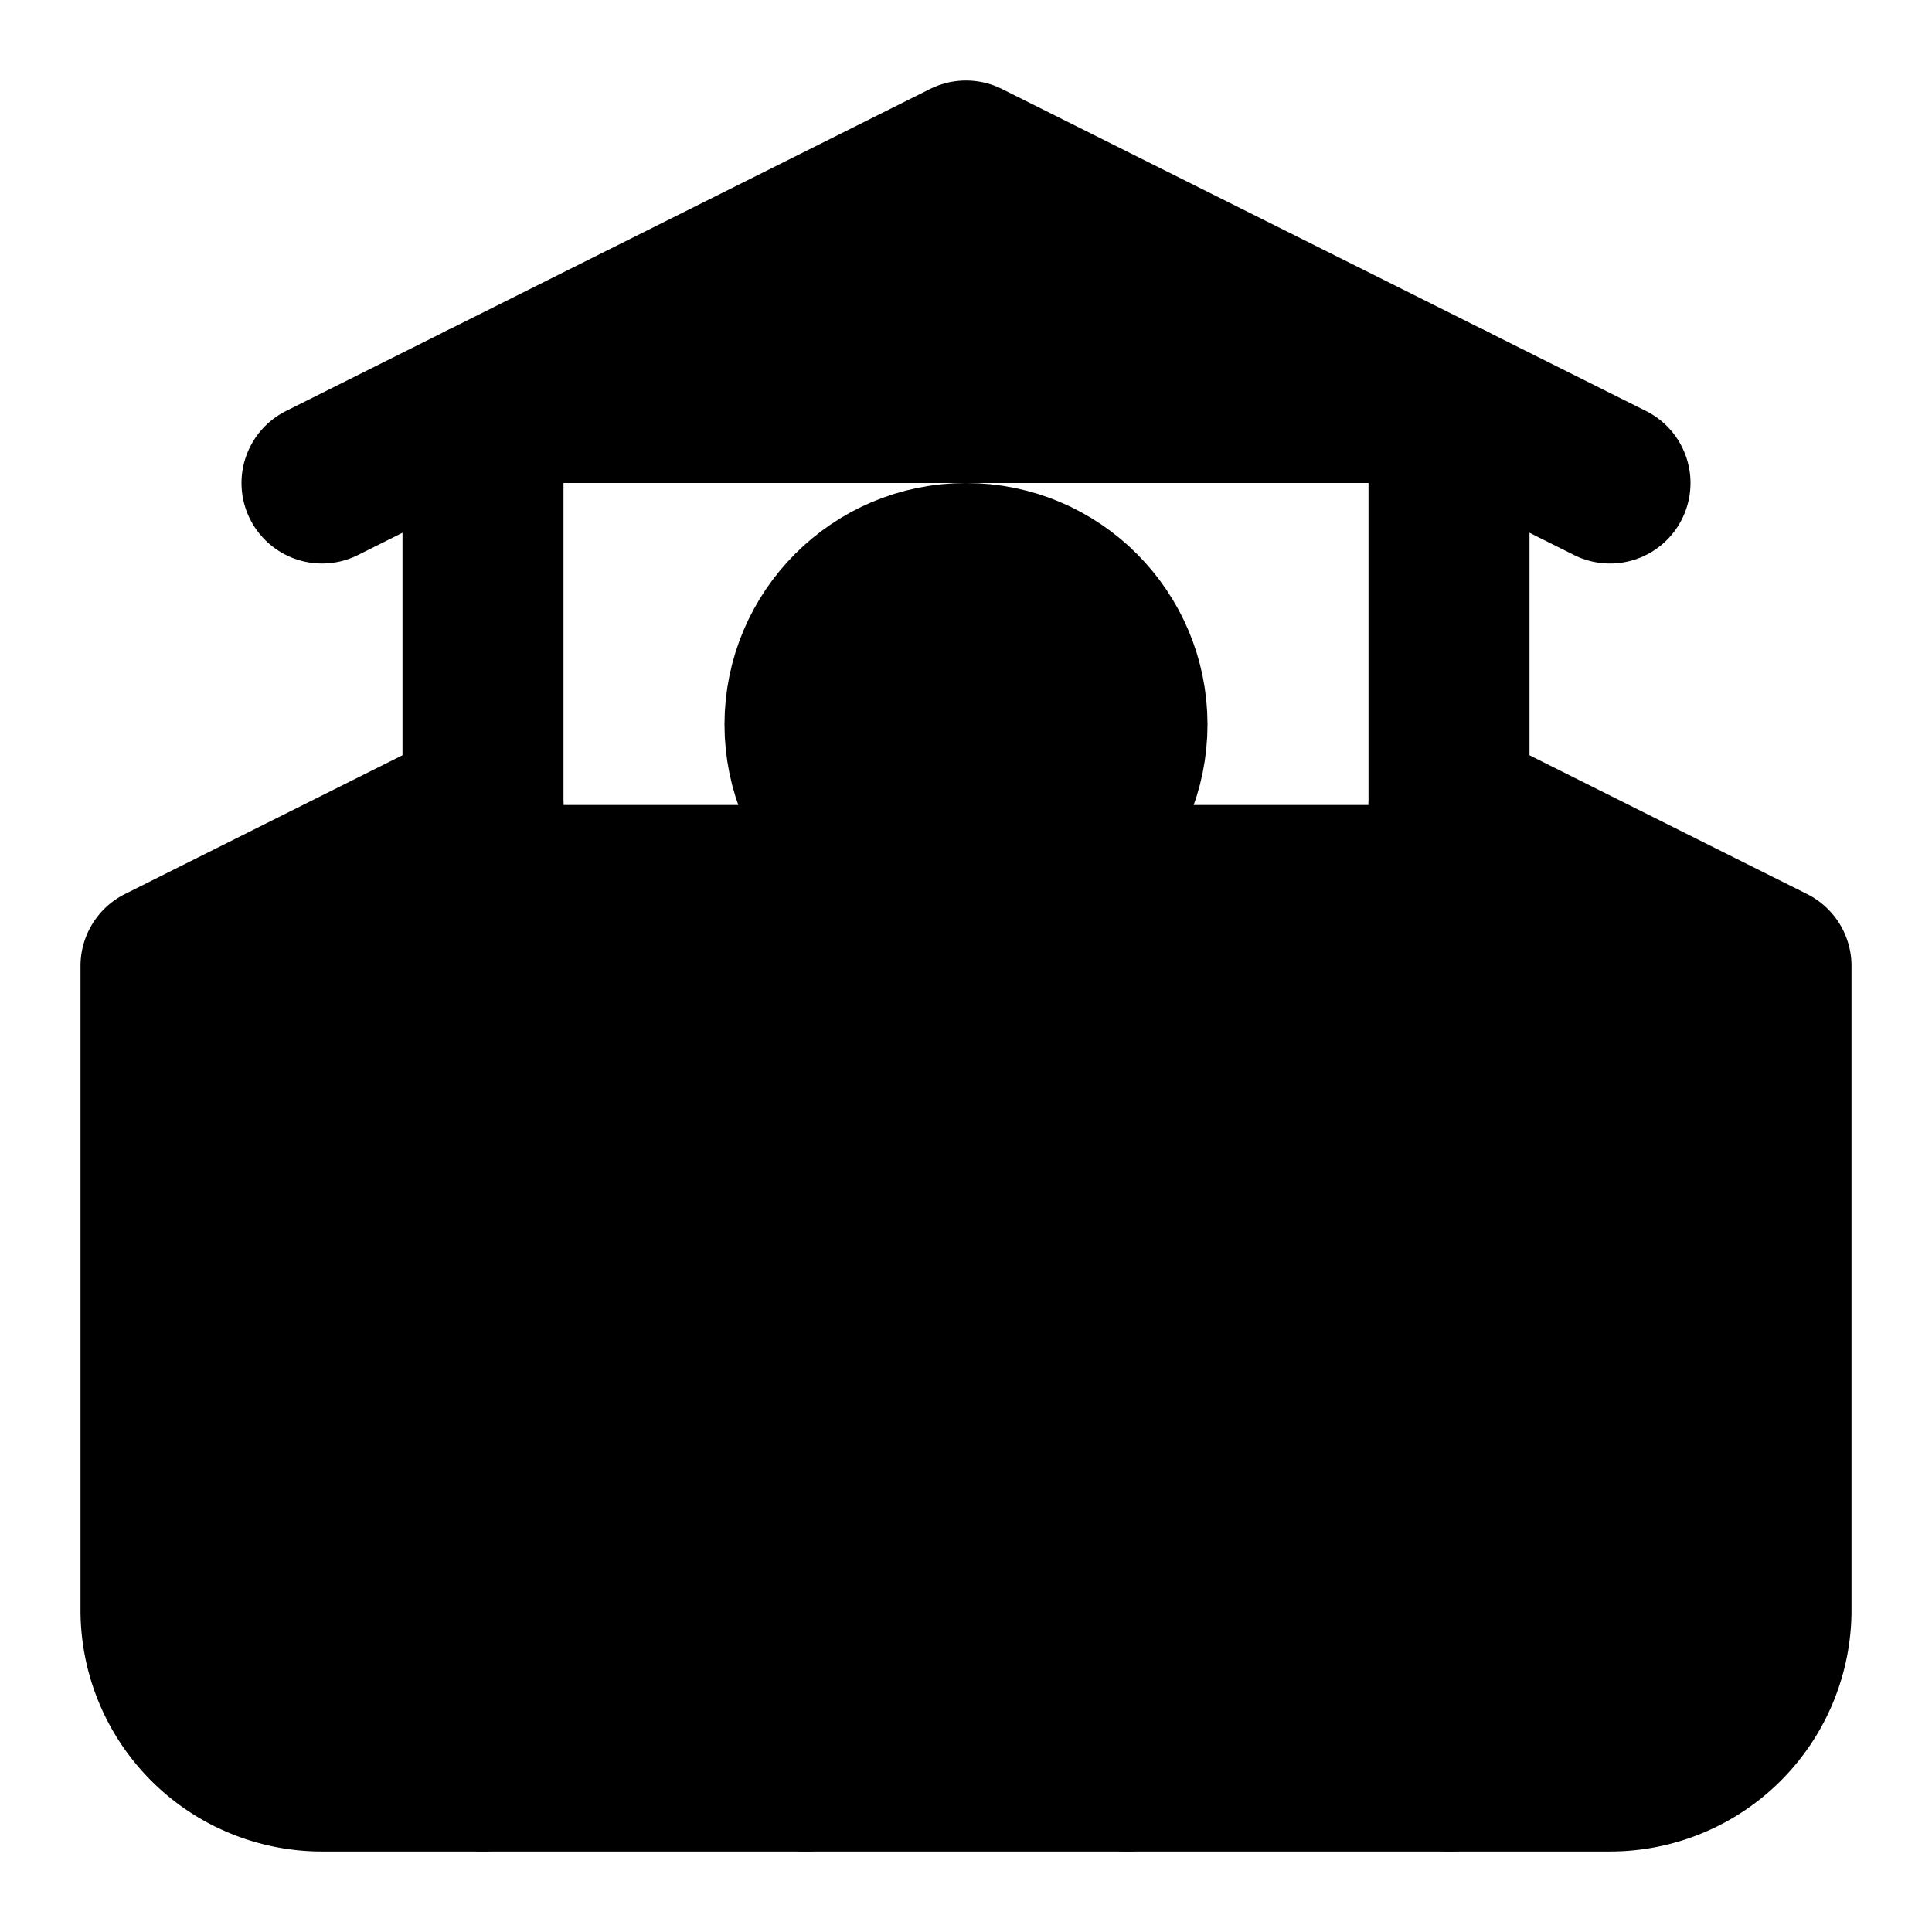 <!-- @license lucide-static v0.420.0 - ISC -->
<svg
    xmlns="http://www.w3.org/2000/svg"
    class="lucide lucide-school"
    width="24"
    height="24"
    viewBox="0 0 24 24"
    fill="currentColor"
    stroke="currentColor"
    stroke-width="2"
    stroke-linecap="round"
    stroke-linejoin="round"
>
    <path vector-effect="non-scaling-stroke" d="M14 22v-4a2 2 0 1 0-4 0v4" />
    <path vector-effect="non-scaling-stroke" d="m18 10 4 2v8a2 2 0 0 1-2 2H4a2 2 0 0 1-2-2v-8l4-2" />
    <path vector-effect="non-scaling-stroke" d="M18 5v17" />
    <path vector-effect="non-scaling-stroke" d="m4 6 8-4 8 4" />
    <path vector-effect="non-scaling-stroke" d="M6 5v17" />
    <circle vector-effect="non-scaling-stroke" cx="12" cy="9" r="2" />
</svg>
